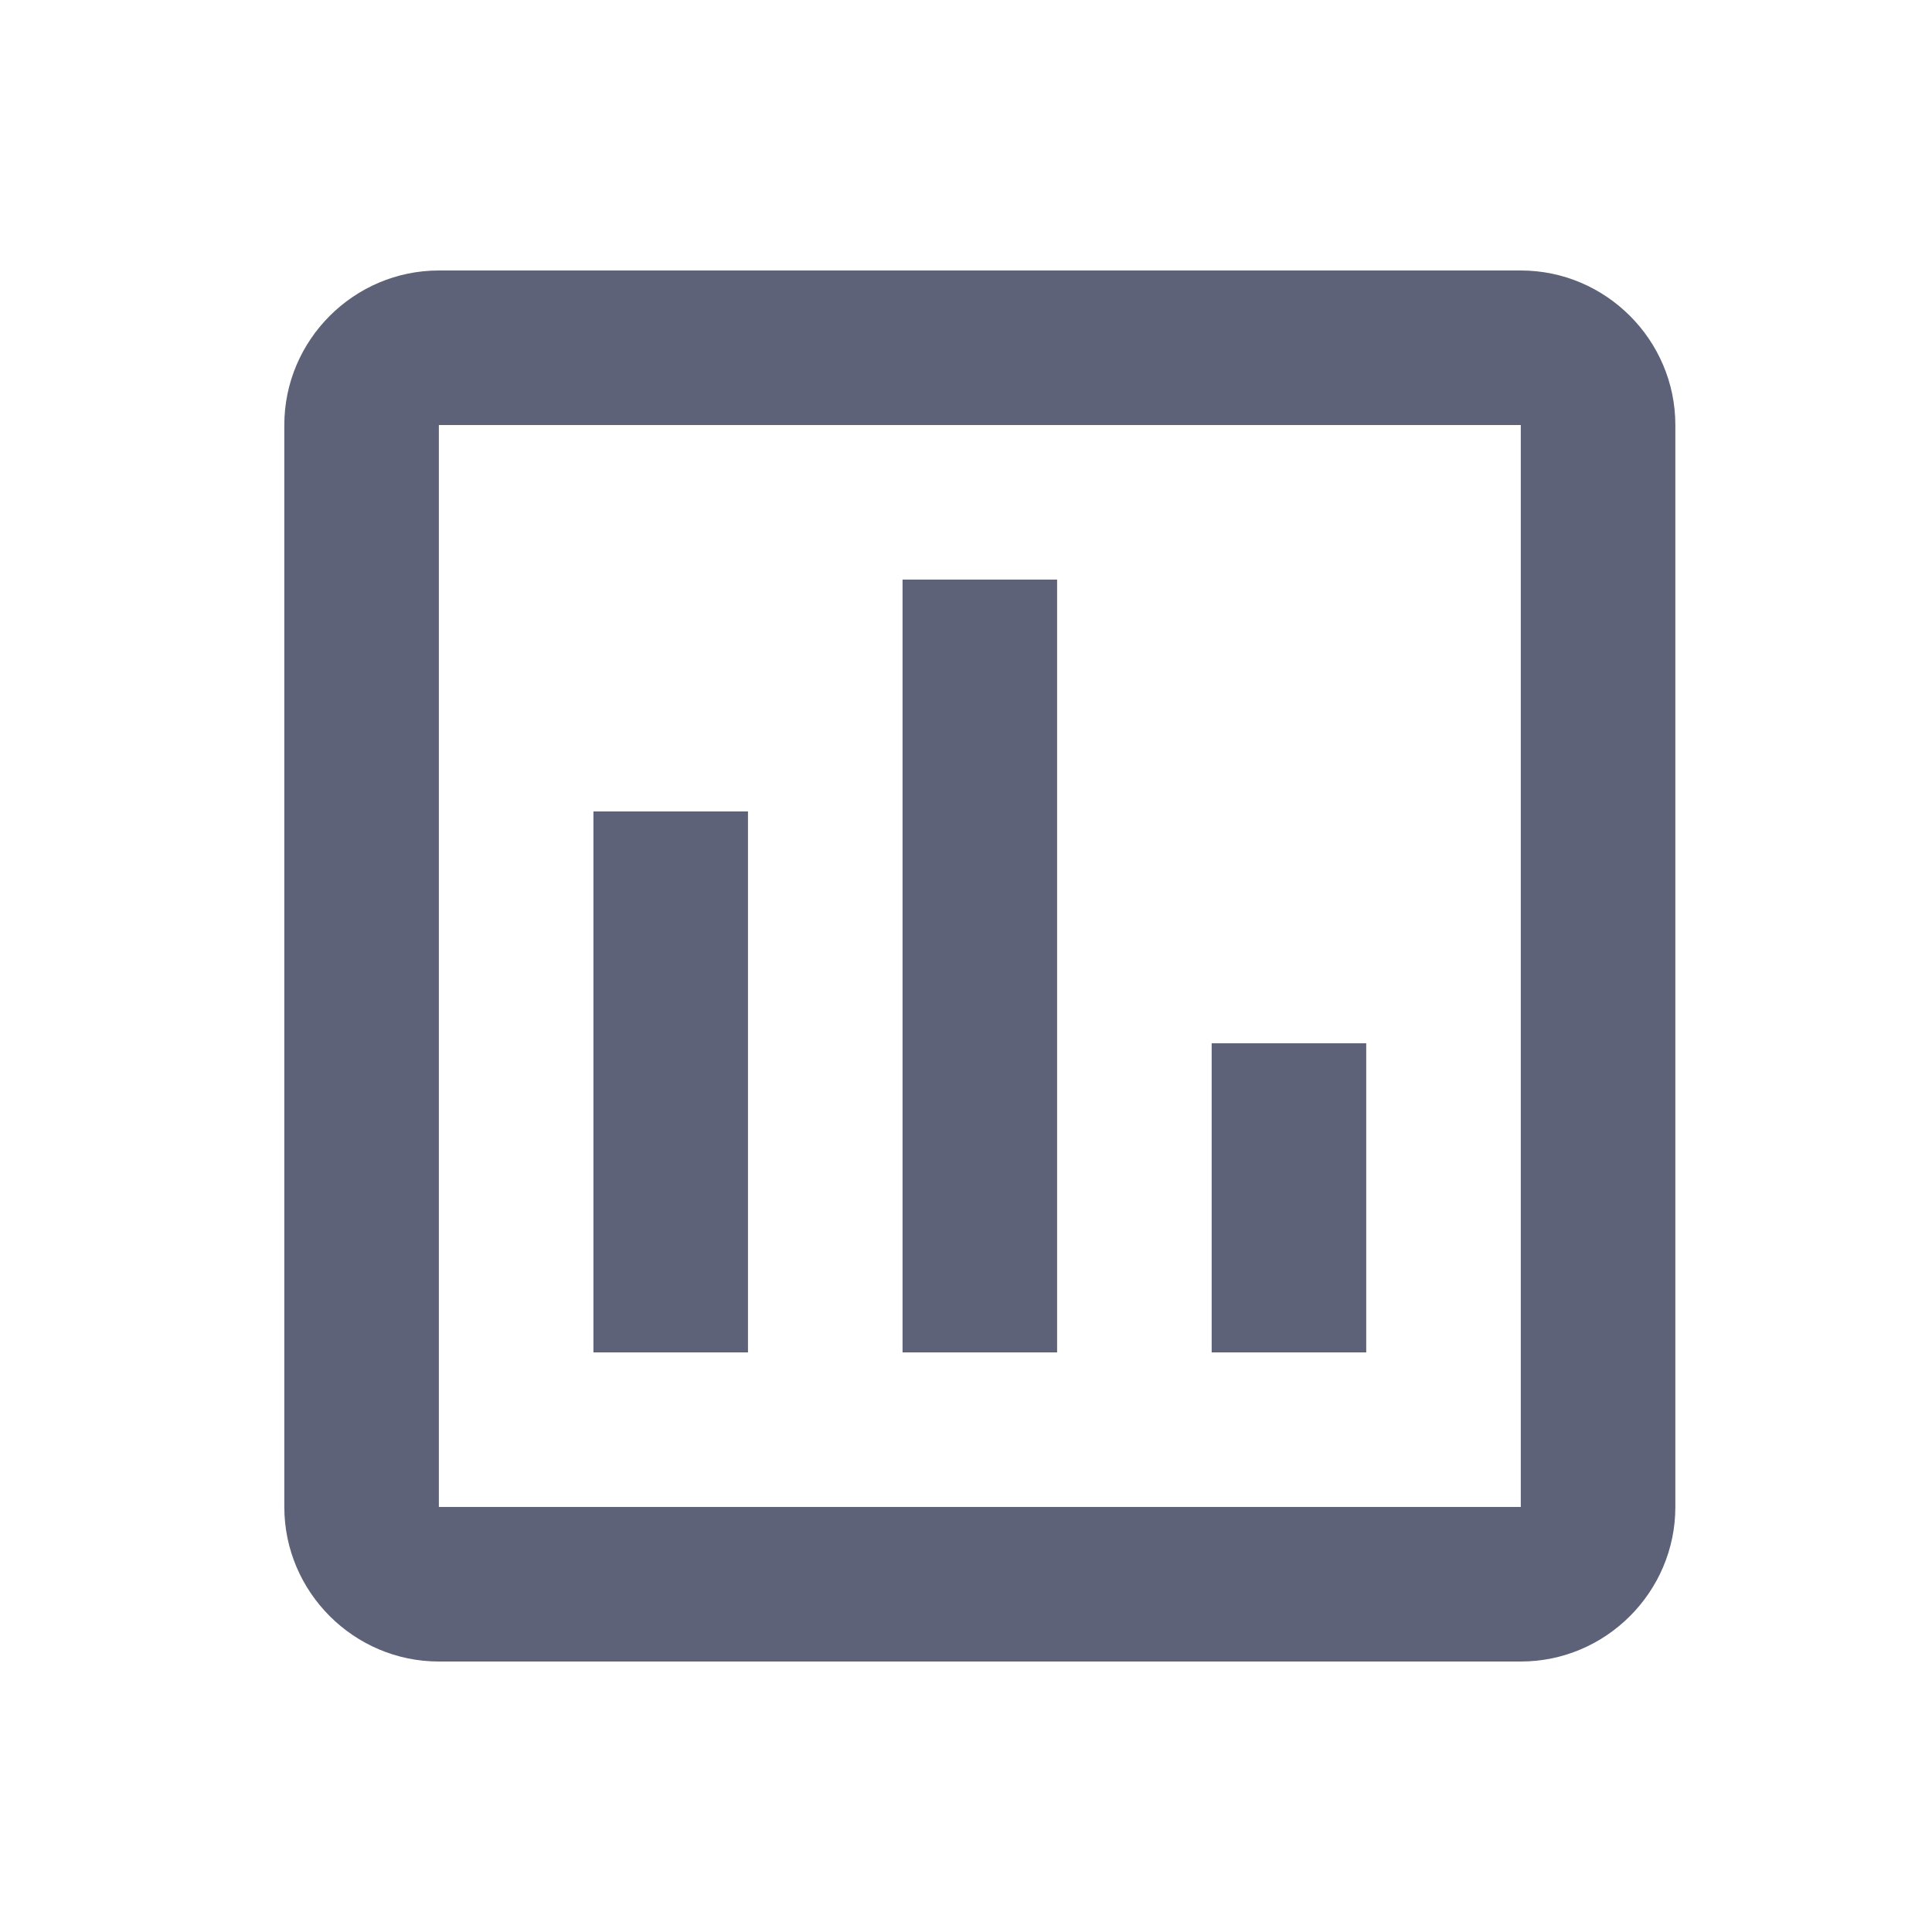 <svg width="25" height="25" viewBox="0 0 25 25" fill="none" xmlns="http://www.w3.org/2000/svg">
<path d="M9.679 17.5H7.679V10.5H9.679V17.5ZM13.679 17.5H11.679V7.5H13.679V17.5ZM17.679 17.5H15.679V13.5H17.679V17.5ZM19.679 19.5H5.679V5.5H19.679V19.6M19.679 3.5H5.679C4.579 3.5 3.679 4.4 3.679 5.5V19.5C3.679 20.6 4.579 21.5 5.679 21.5H19.679C20.779 21.5 21.679 20.6 21.679 19.5V5.5C21.679 4.4 20.779 3.5 19.679 3.5Z" fill="#5E6278"/>
</svg>
